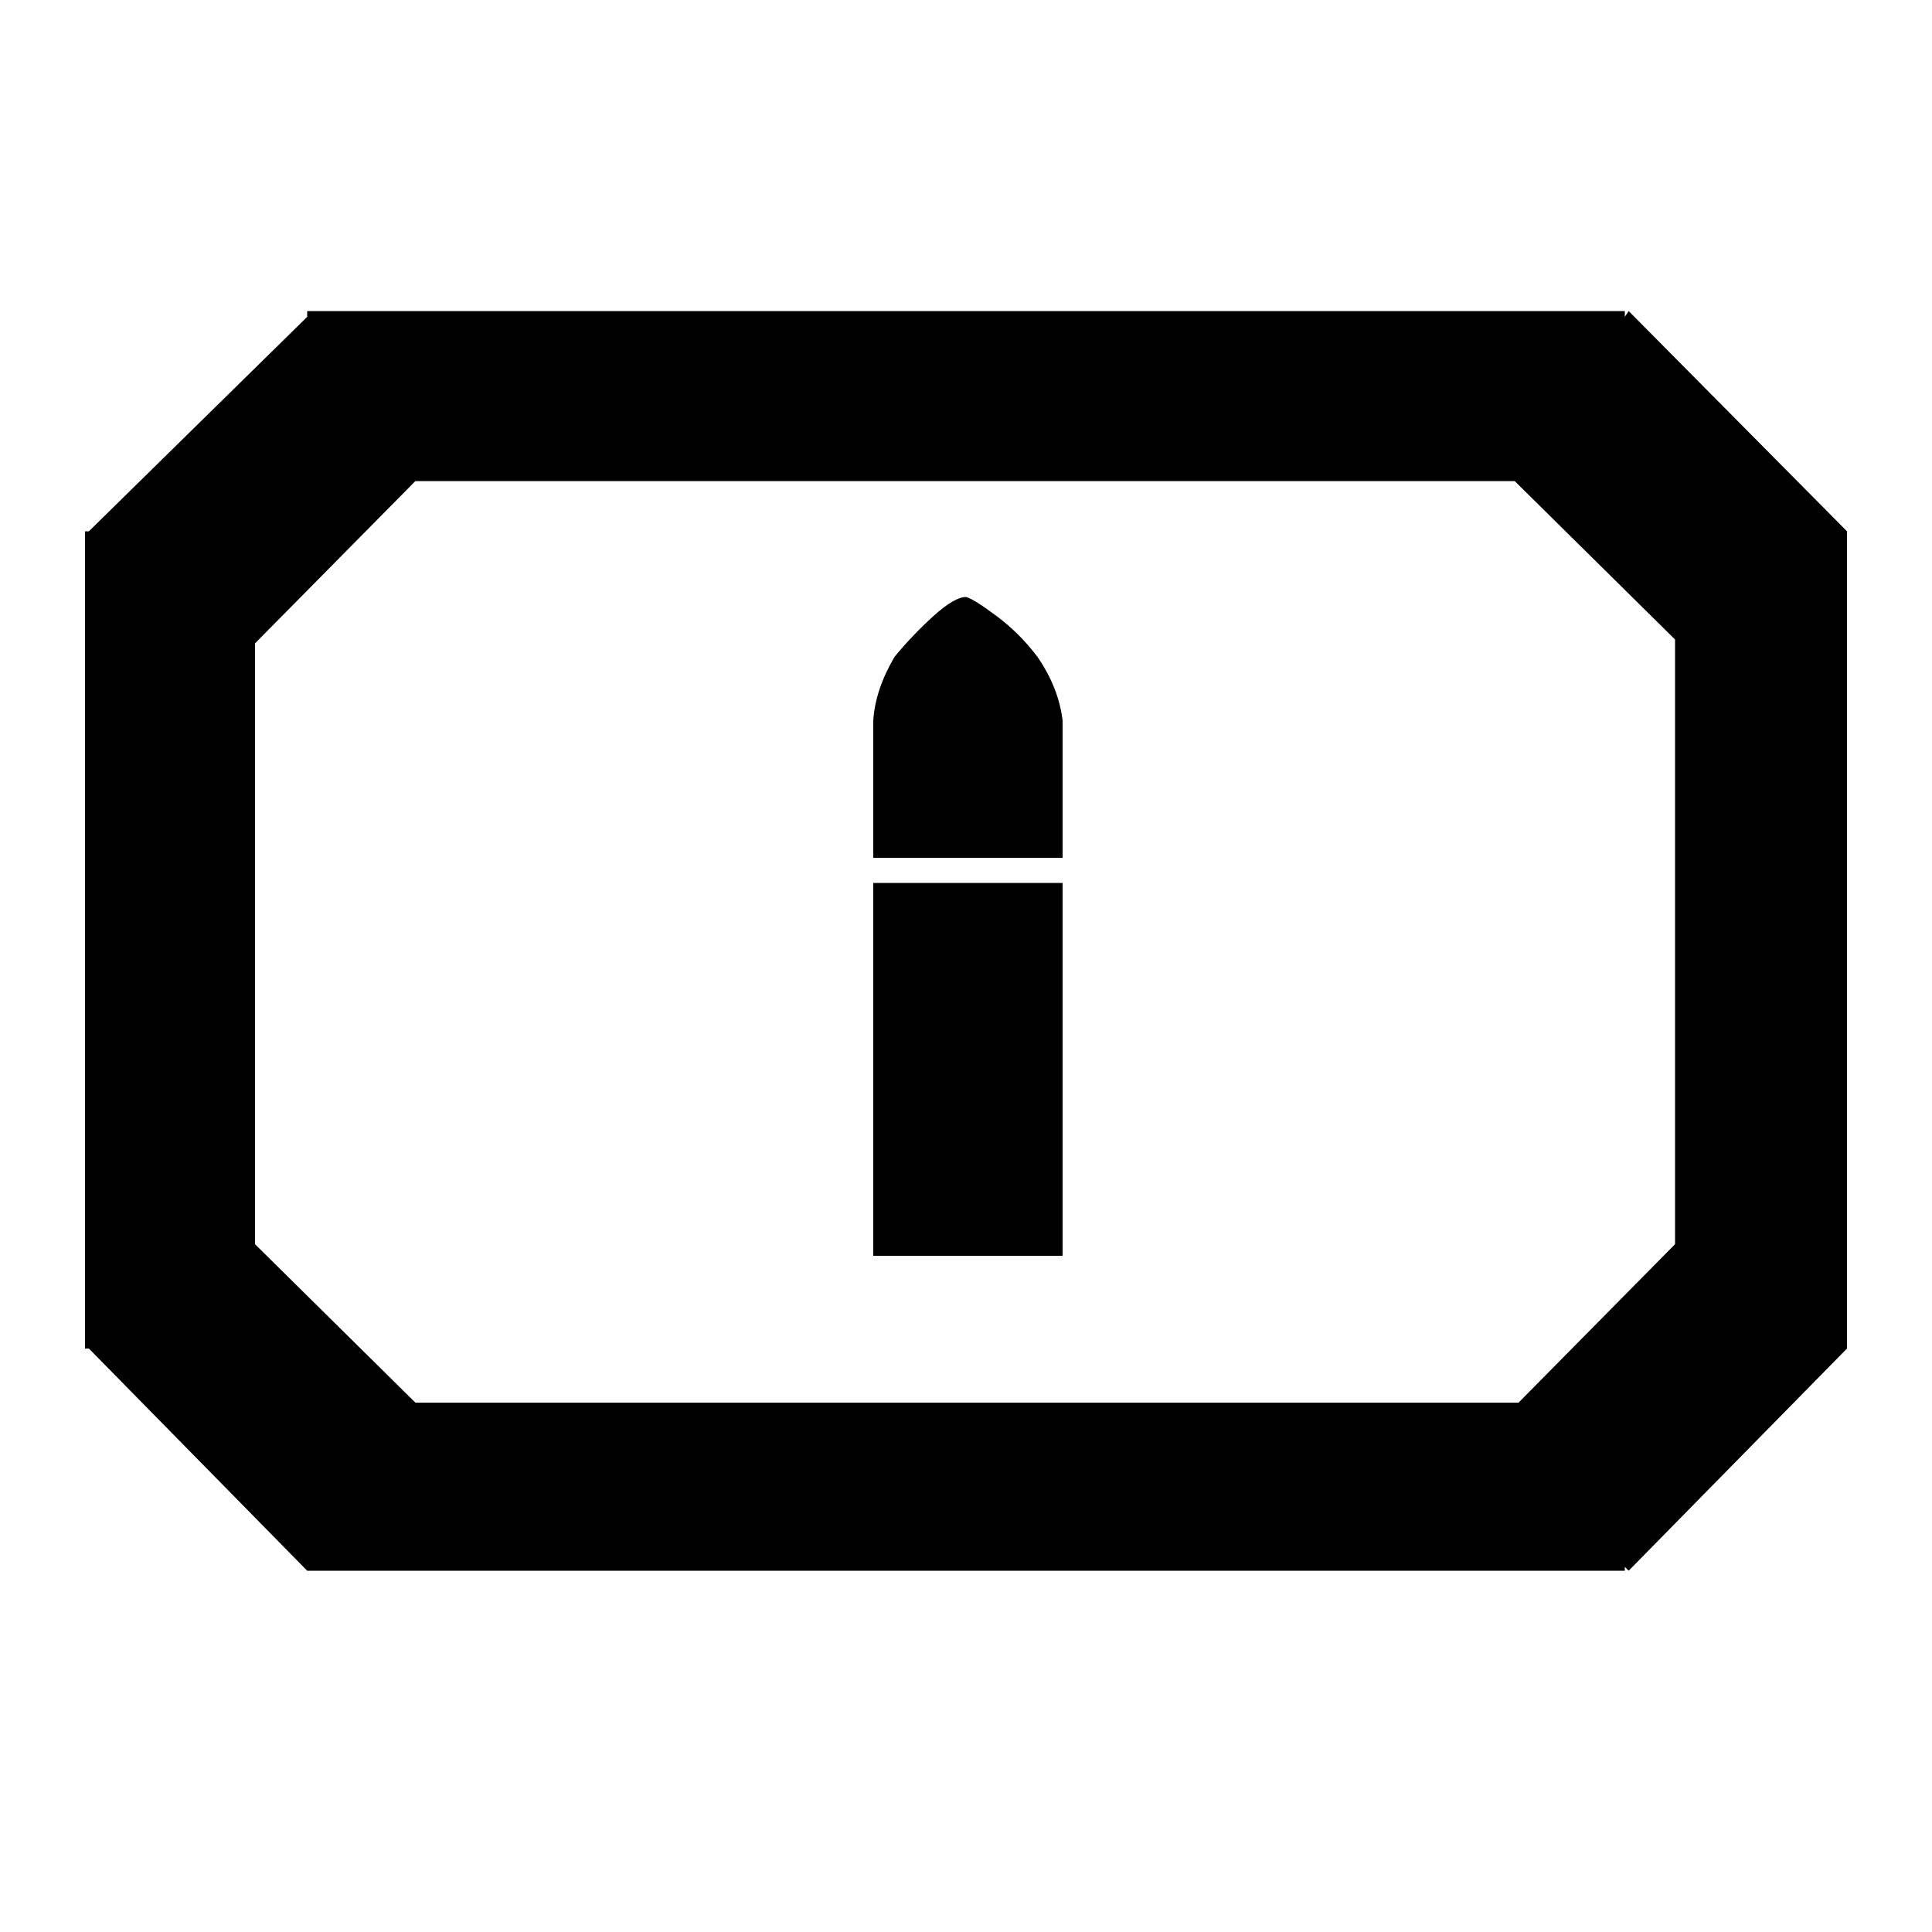 <!-- Generated by IcoMoon.io -->
<svg version="1.1" xmlns="http://www.w3.org/2000/svg" width="32" height="32" viewBox="0 0 32 32">
<title>ammo_primary</title>
<path d="M30.592 8.8l-3.616-3.648-0.064 0.096v-0.096h-21.824v0.096l-3.616 3.552h-0.064v13.536h0.064l3.616 3.68h21.824v-0.064l0.064 0.064 3.616-3.68v-13.536zM25.152 23.232h-18.272l-2.656-2.624v-9.952l2.656-2.688h18.208l2.656 2.624v10.016zM16 9.888q-0.192 0-0.544 0.32t-0.64 0.672q-0.32 0.544-0.352 1.056v2.272h3.136v-2.272q-0.064-0.544-0.416-1.056-0.288-0.384-0.672-0.672t-0.512-0.32zM14.464 14.624h3.136v6.176h-3.136v-6.176z"></path>
</svg>
